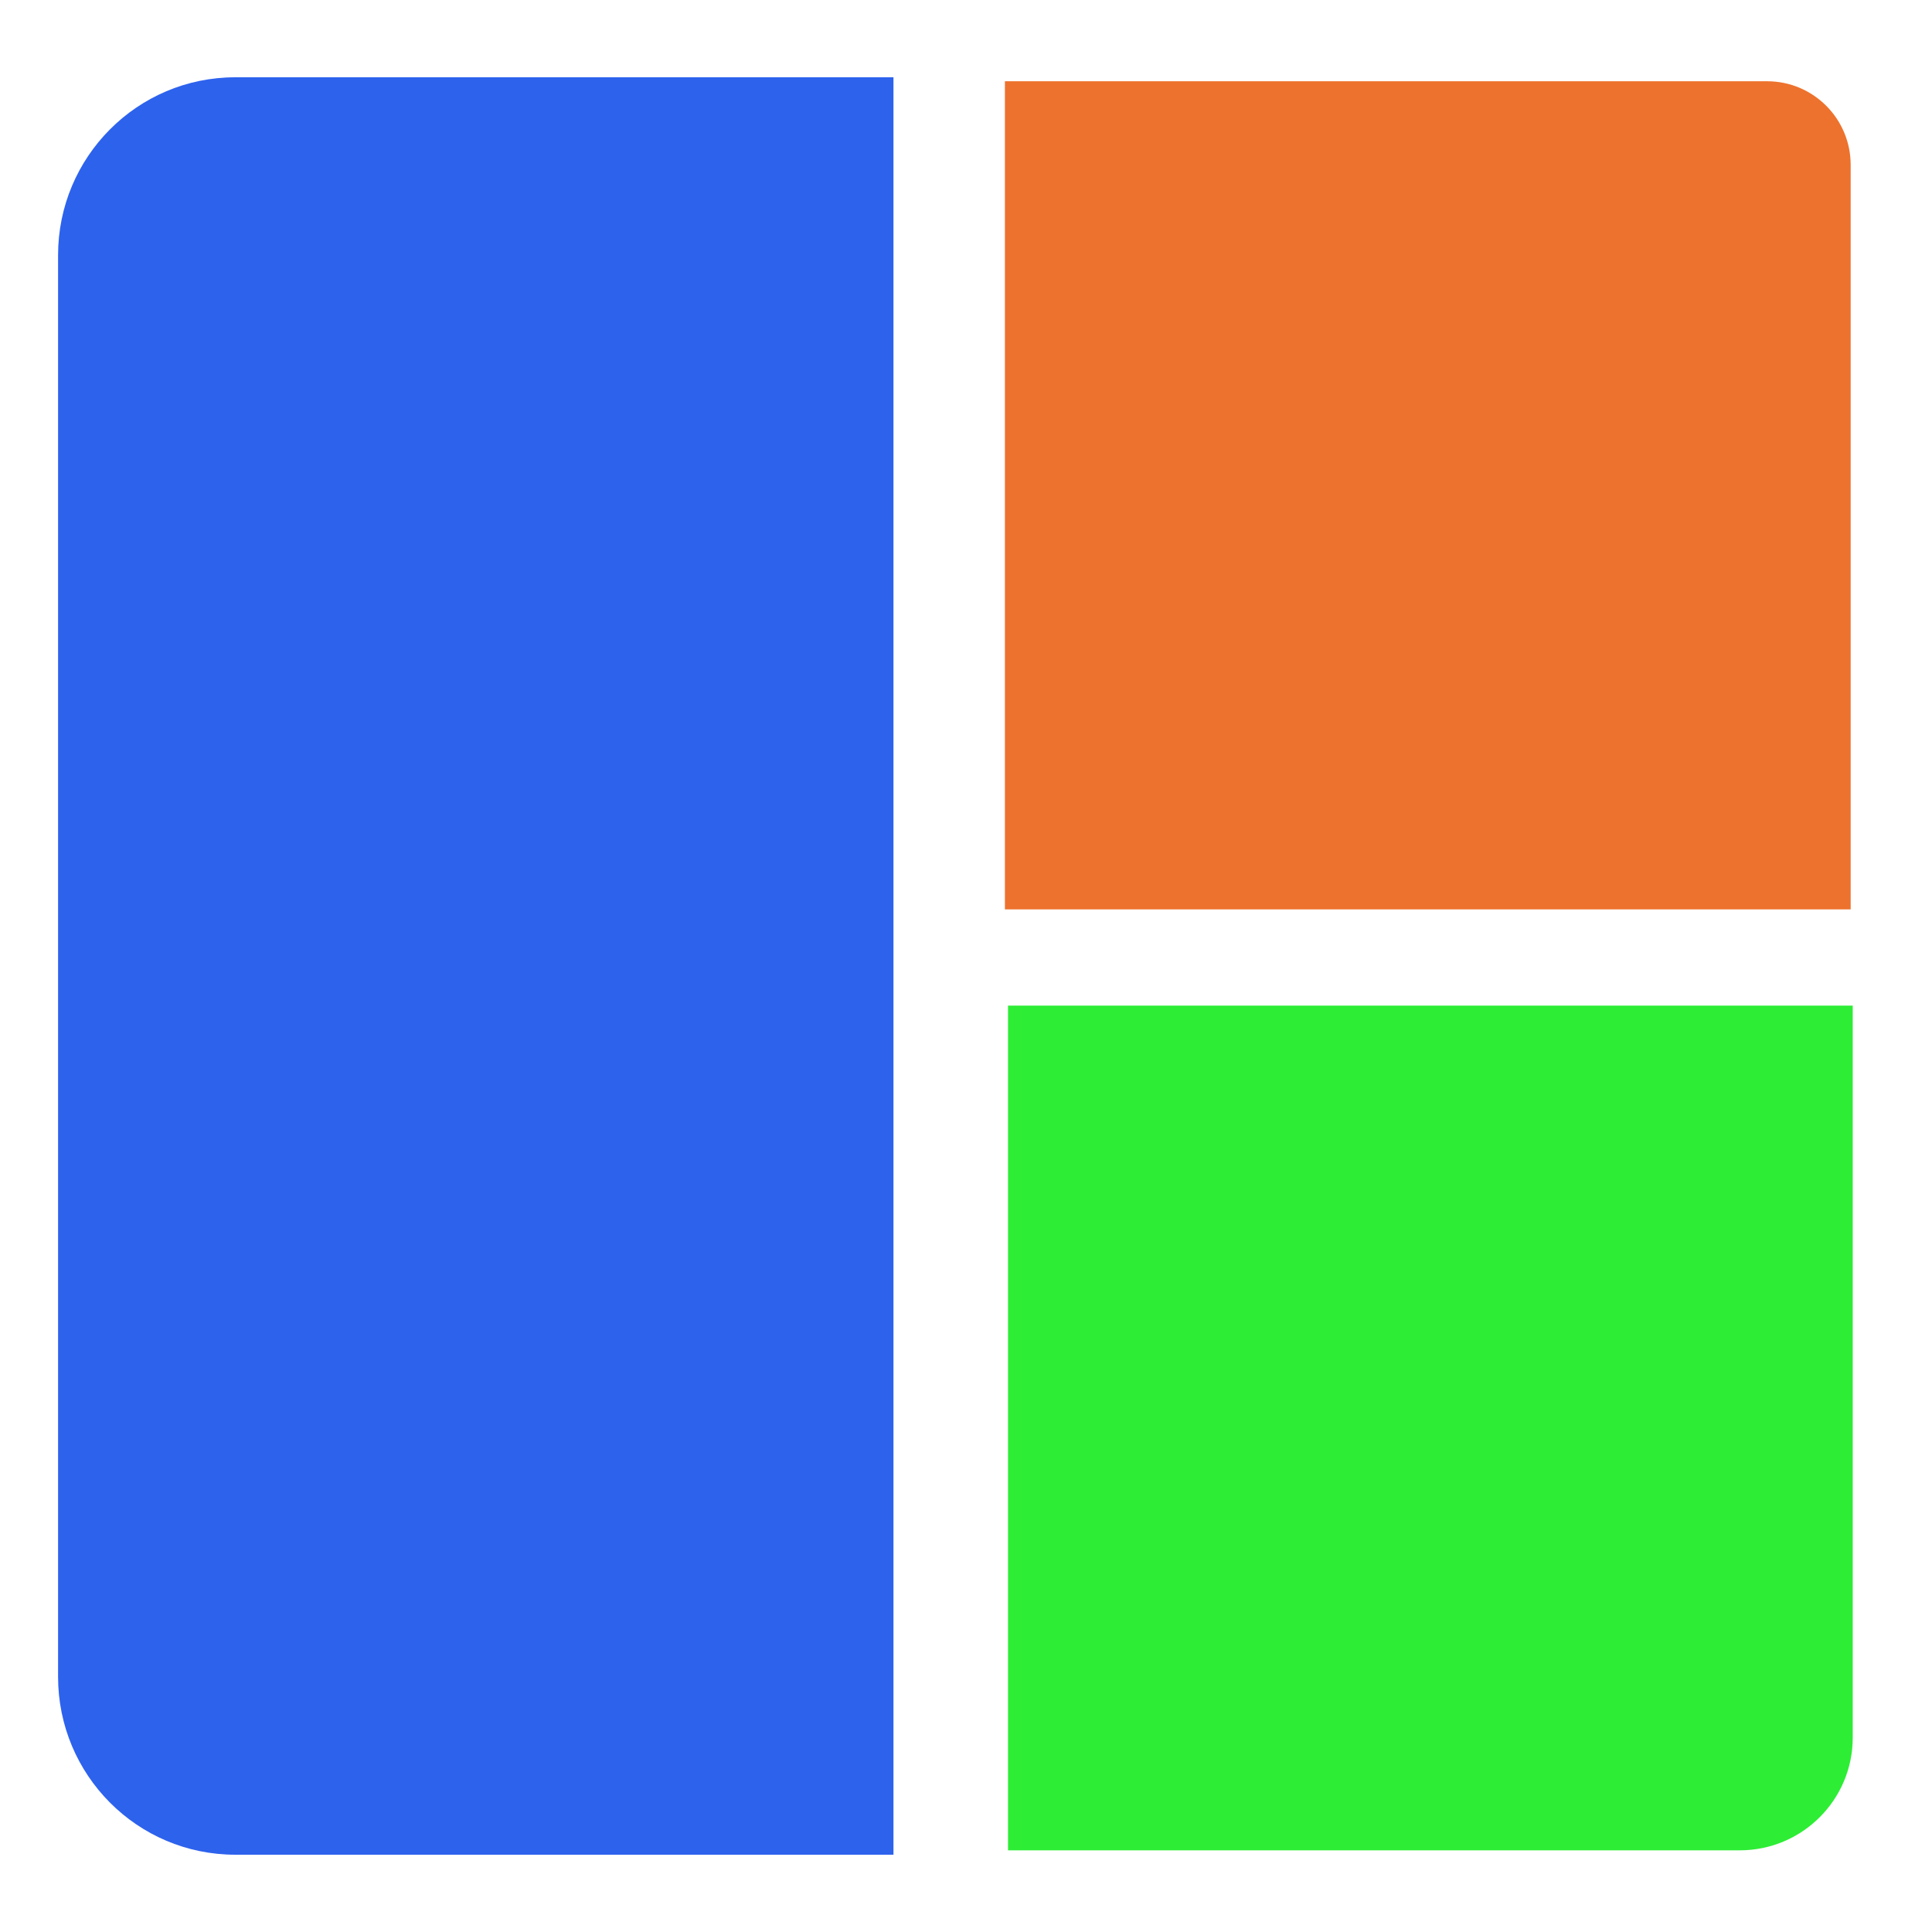 <?xml version="1.0" encoding="UTF-8" standalone="no" ?>
<!DOCTYPE svg PUBLIC "-//W3C//DTD SVG 1.1//EN" "http://www.w3.org/Graphics/SVG/1.1/DTD/svg11.dtd">
<svg xmlns="http://www.w3.org/2000/svg" xmlns:xlink="http://www.w3.org/1999/xlink" version="1.1" width="200" height="200" viewBox="0 0 500 500" xml:space="preserve">
<desc>Created with Fabric.js 4.6.0</desc>
<defs>
</defs>
<g transform="matrix(0.47 0 0 1 123.13 250)" id="MINCxEEZ2z-7a2Puz7eh7"  >
<path style="stroke: rgb(186,61,125); stroke-width: 0; stroke-dasharray: none; stroke-linecap: butt; stroke-dashoffset: 0; stroke-linejoin: miter; stroke-miterlimit: 4; fill: rgb(45,98,237); fill-rule: nonzero; opacity: 1;" vector-effect="non-scaling-stroke"  transform=" translate(0, 0)" d="M -230 -183.974 C -230 -209.393 -186.312 -230 -132.419 -230 L 230 -230 L 230 230 L -132.419 230 L -132.419 230 C -186.312 230 -230 209.393 -230 183.974 z" stroke-linecap="round" />
</g>
<g transform="matrix(0.48 0 0 0.47 369.51 128.19)" id="xa1cbhFZ3o-l4is0HyZaj"  >
<path style="stroke: rgb(22,124,152); stroke-width: 0; stroke-dasharray: none; stroke-linecap: butt; stroke-dashoffset: 0; stroke-linejoin: miter; stroke-miterlimit: 4; fill: rgb(237,114,45); fill-rule: nonzero; opacity: 1;" vector-effect="non-scaling-stroke"  transform=" translate(0, 0)" d="M -228 -228 L 182.948 -228 L 182.948 -228 C 207.83 -228 228 -207.393 228 -181.974 L 228 228 L -228 228 z" stroke-linecap="round" />
</g>
<g transform="matrix(0.63 0 0 0.63 370.18 369.56)" id="hlKl5SDNGoLW4eA0TBbA1"  >
<path style="stroke: rgb(227,13,244); stroke-width: 0; stroke-dasharray: none; stroke-linecap: butt; stroke-dashoffset: 0; stroke-linejoin: miter; stroke-miterlimit: 4; fill: rgb(45,237,53); fill-rule: nonzero; opacity: 1;" vector-effect="non-scaling-stroke"  transform=" translate(0, 0)" d="M -173.5 -173.5 L 173.5 -173.5 L 173.5 127.193 L 173.5 127.193 C 173.5 152.768 152.711 173.5 127.066 173.5 L -173.5 173.5 z" stroke-linecap="round" />
</g>
</svg>